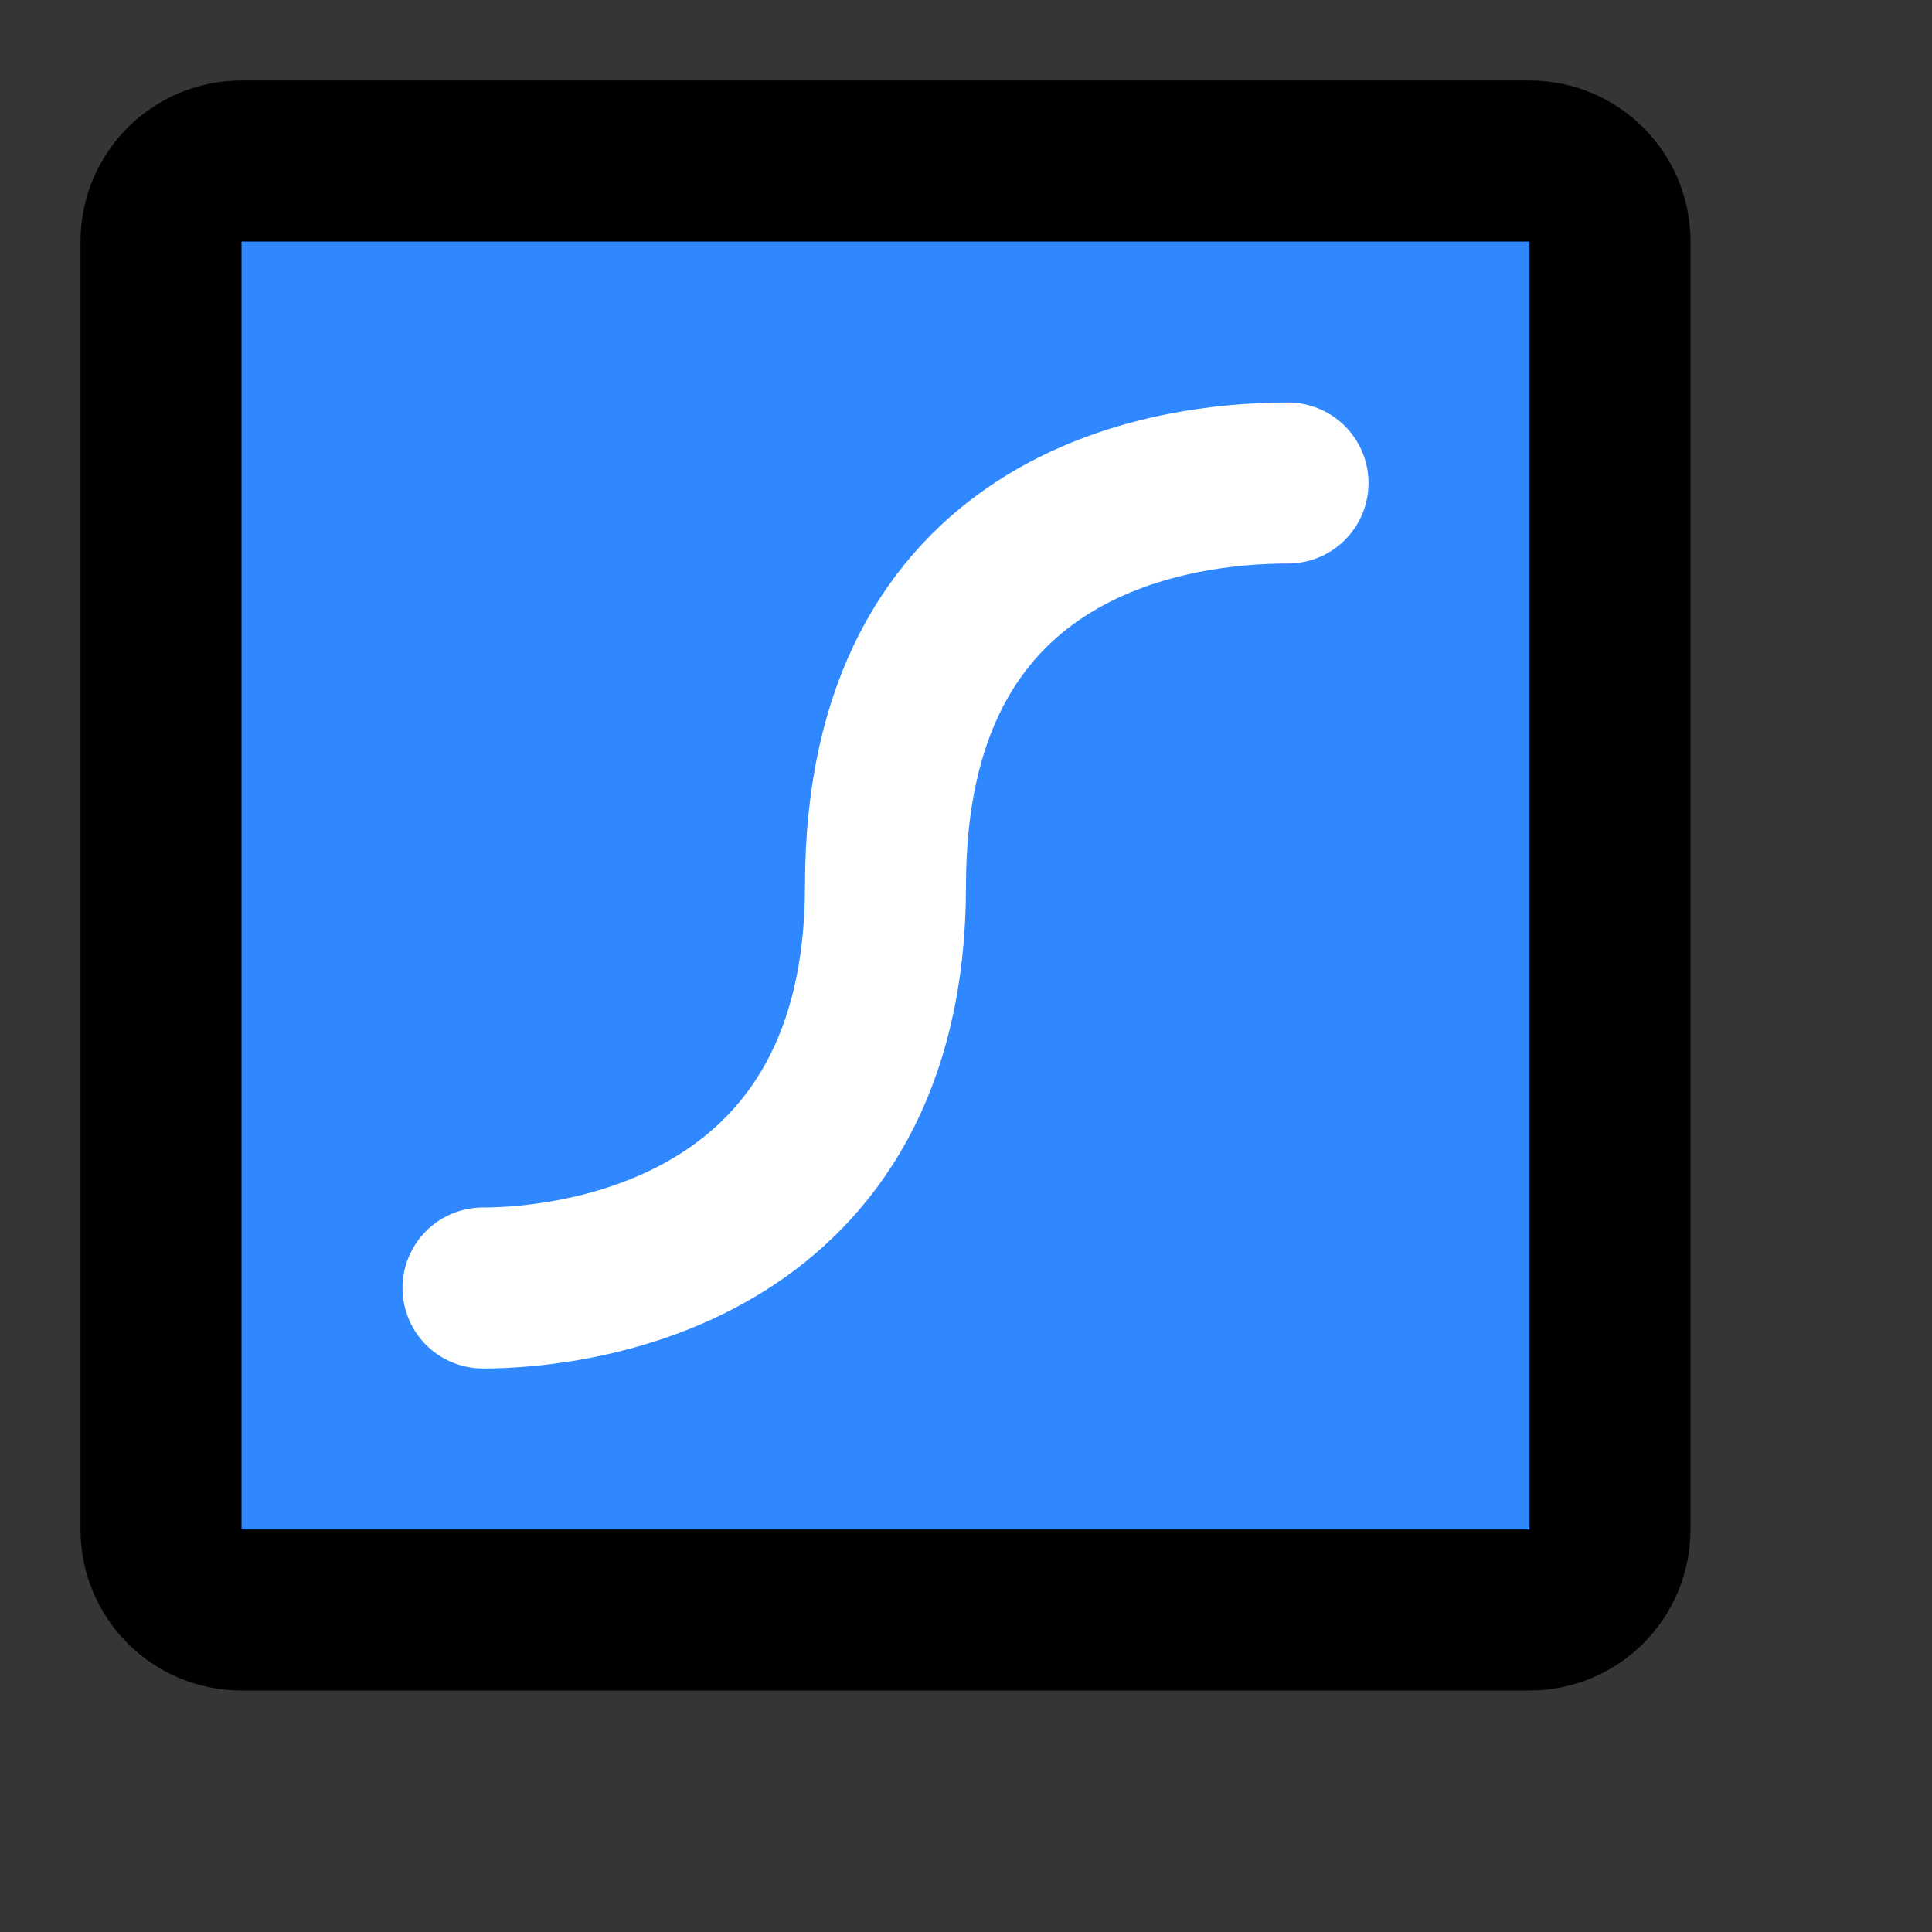 <svg width="48" height="48" viewBox="0 0 48 48" fill="none" xmlns="http://www.w3.org/2000/svg">
<rect x="0" y="0" width="48" height="48" fill="#333333" stroke="none"/>
<rect width="48" height="48" fill="white" fill-opacity="0.01"/>
<path d="M4 6C4 4.895 4.895 4 6 4H38C39.105 4 40 4.895 40 6V38C40 39.105 39.105 40 38 40H6C4.895 40 4 39.105 4 38V6Z" fill="#2F88FF" stroke="black" stroke-width="4" stroke-linejoin="round"/>
<path d="M32 12C29 12 22 13 22 22C22 31 14.5 32 12 32" stroke="white" stroke-width="4" stroke-linecap="round" stroke-linejoin="round"/>
</svg>
